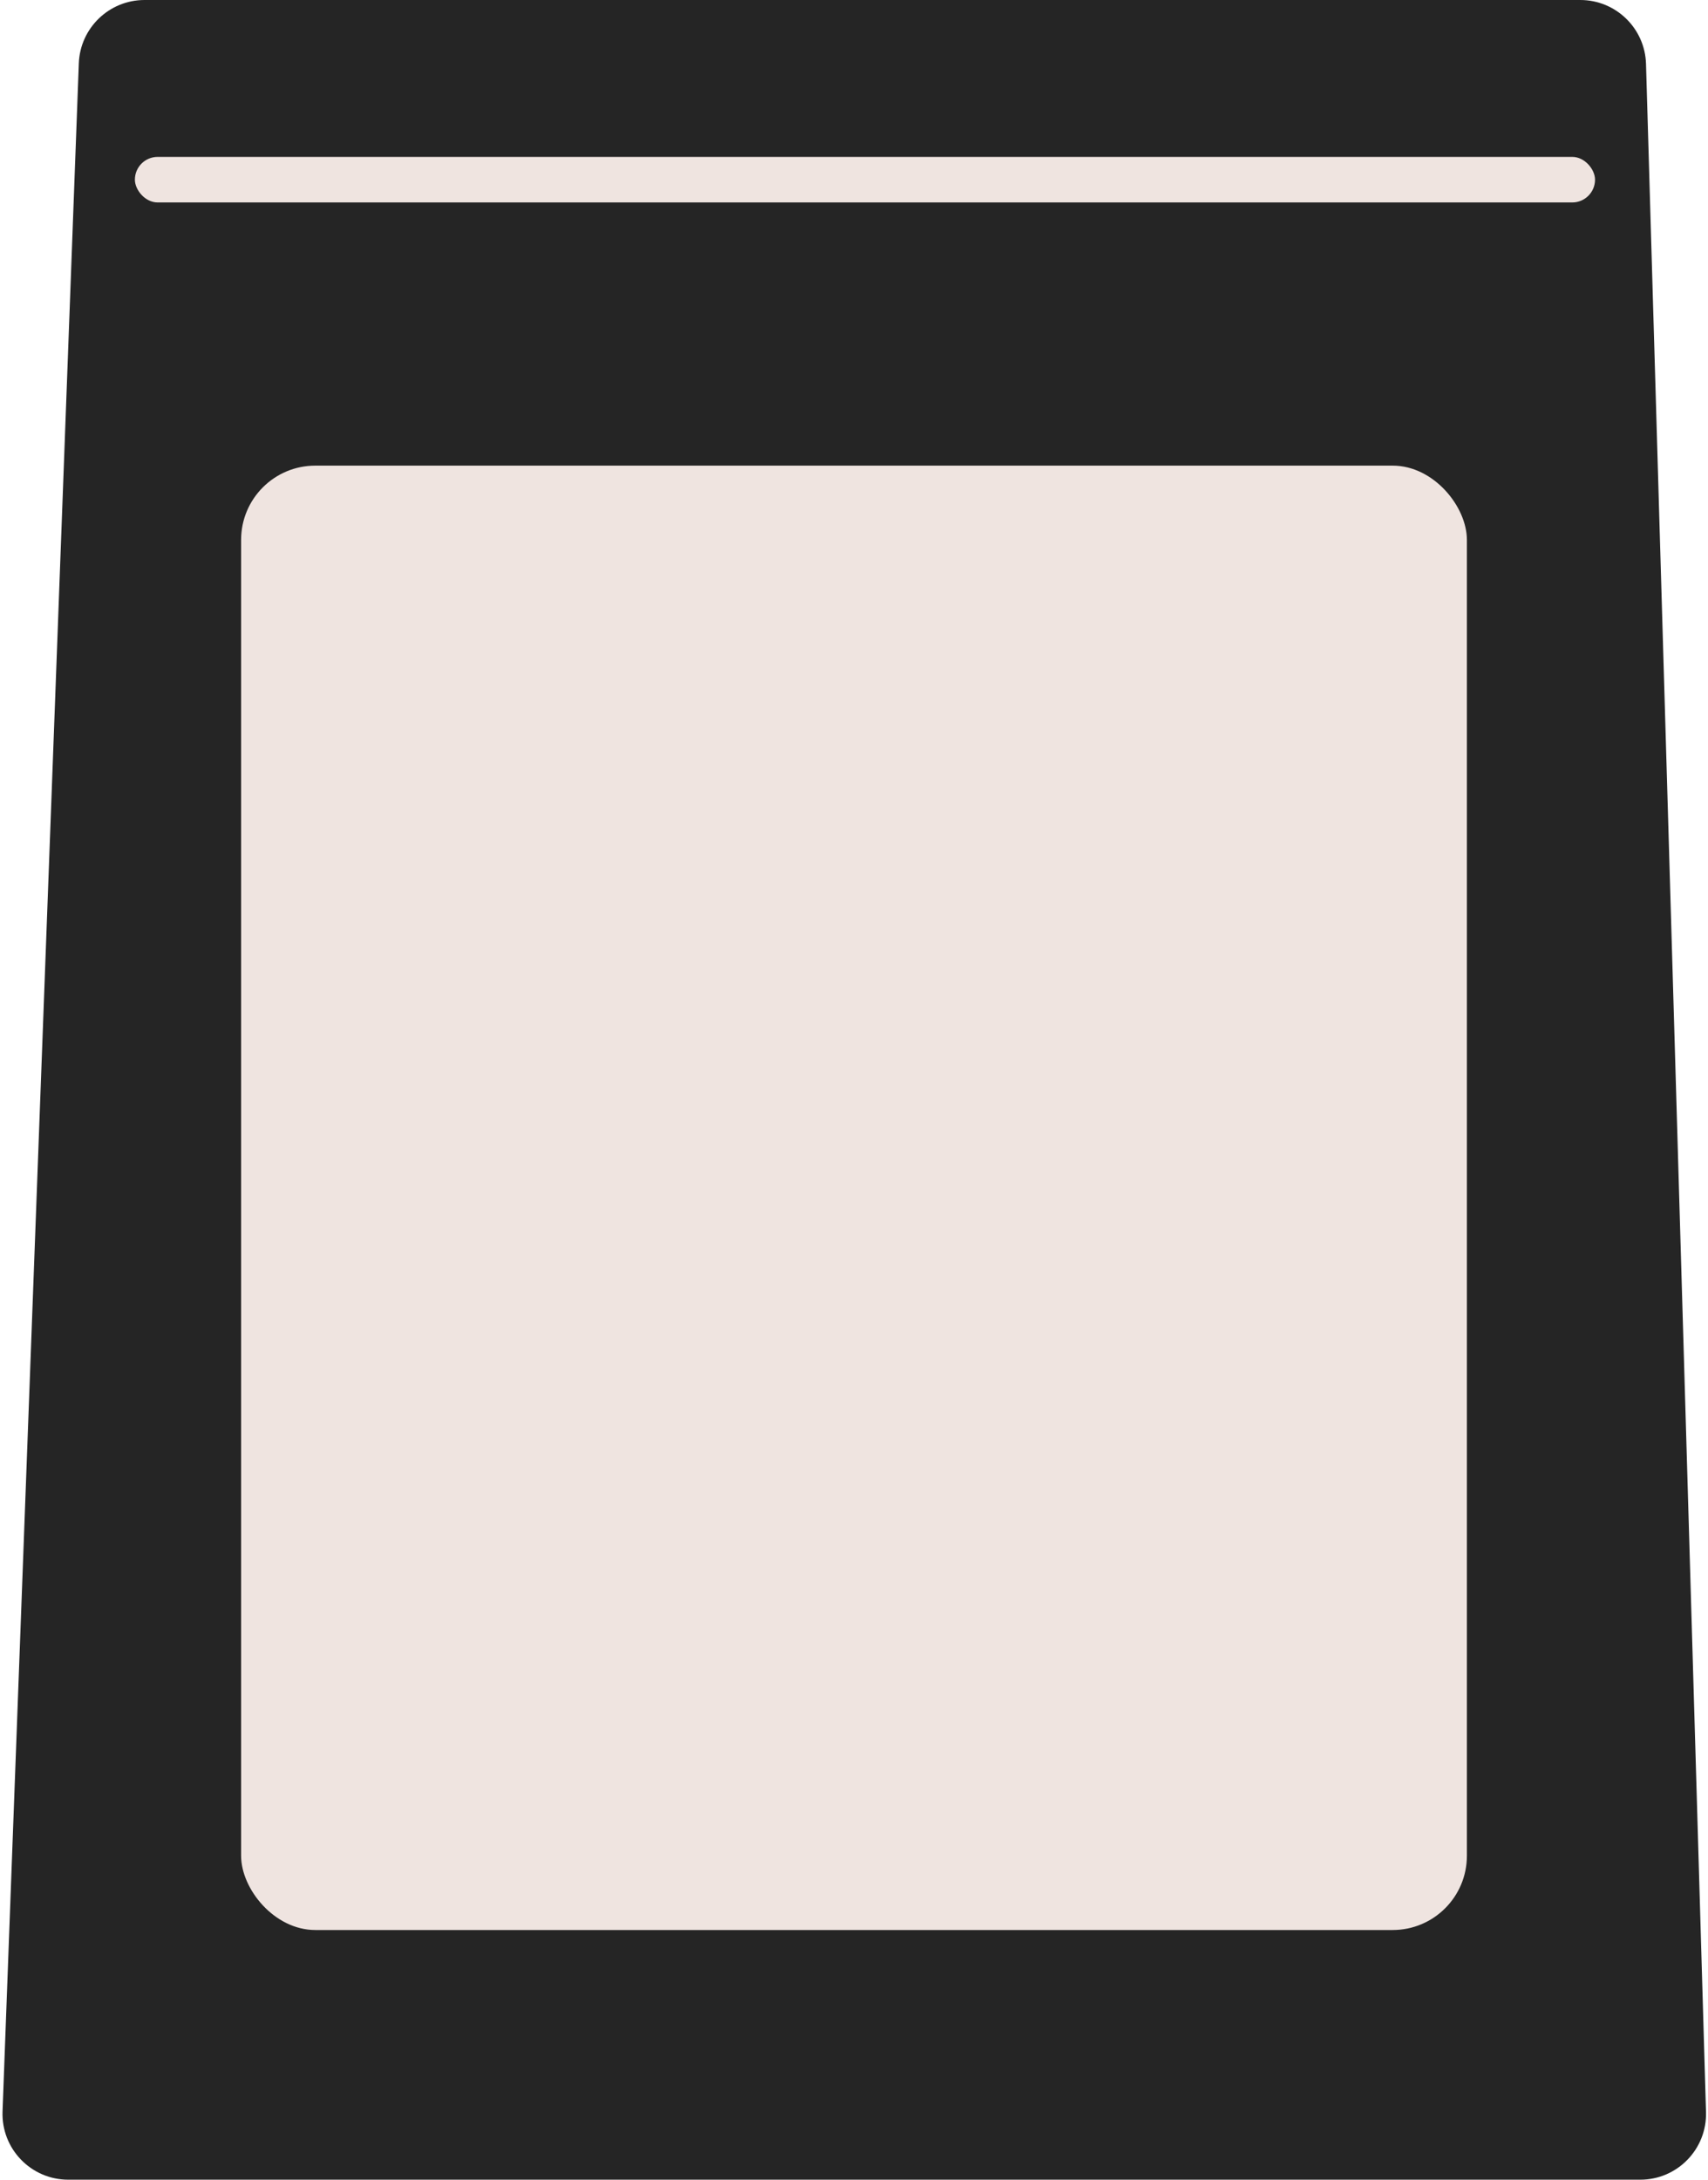 <svg width="1013" height="1292" viewBox="0 0 1013 1292" fill="none" xmlns="http://www.w3.org/2000/svg">
<path d="M46.747 37.548C47.528 16.588 64.746 0 85.72 0H937.251C958.346 0 975.617 16.772 976.235 37.857L1011.82 1251.86C1012.47 1273.83 994.827 1292 972.84 1292H40.48C18.372 1292 0.684 1273.64 1.507 1251.55L46.747 37.548Z" fill="#252525"/>
<rect x="80" y="93" width="866" height="27" rx="13.5" fill="#EFE4E0"/>
<rect x="143" y="276" width="727" height="868" rx="44" fill="#EFE4E0"/>
</svg>
